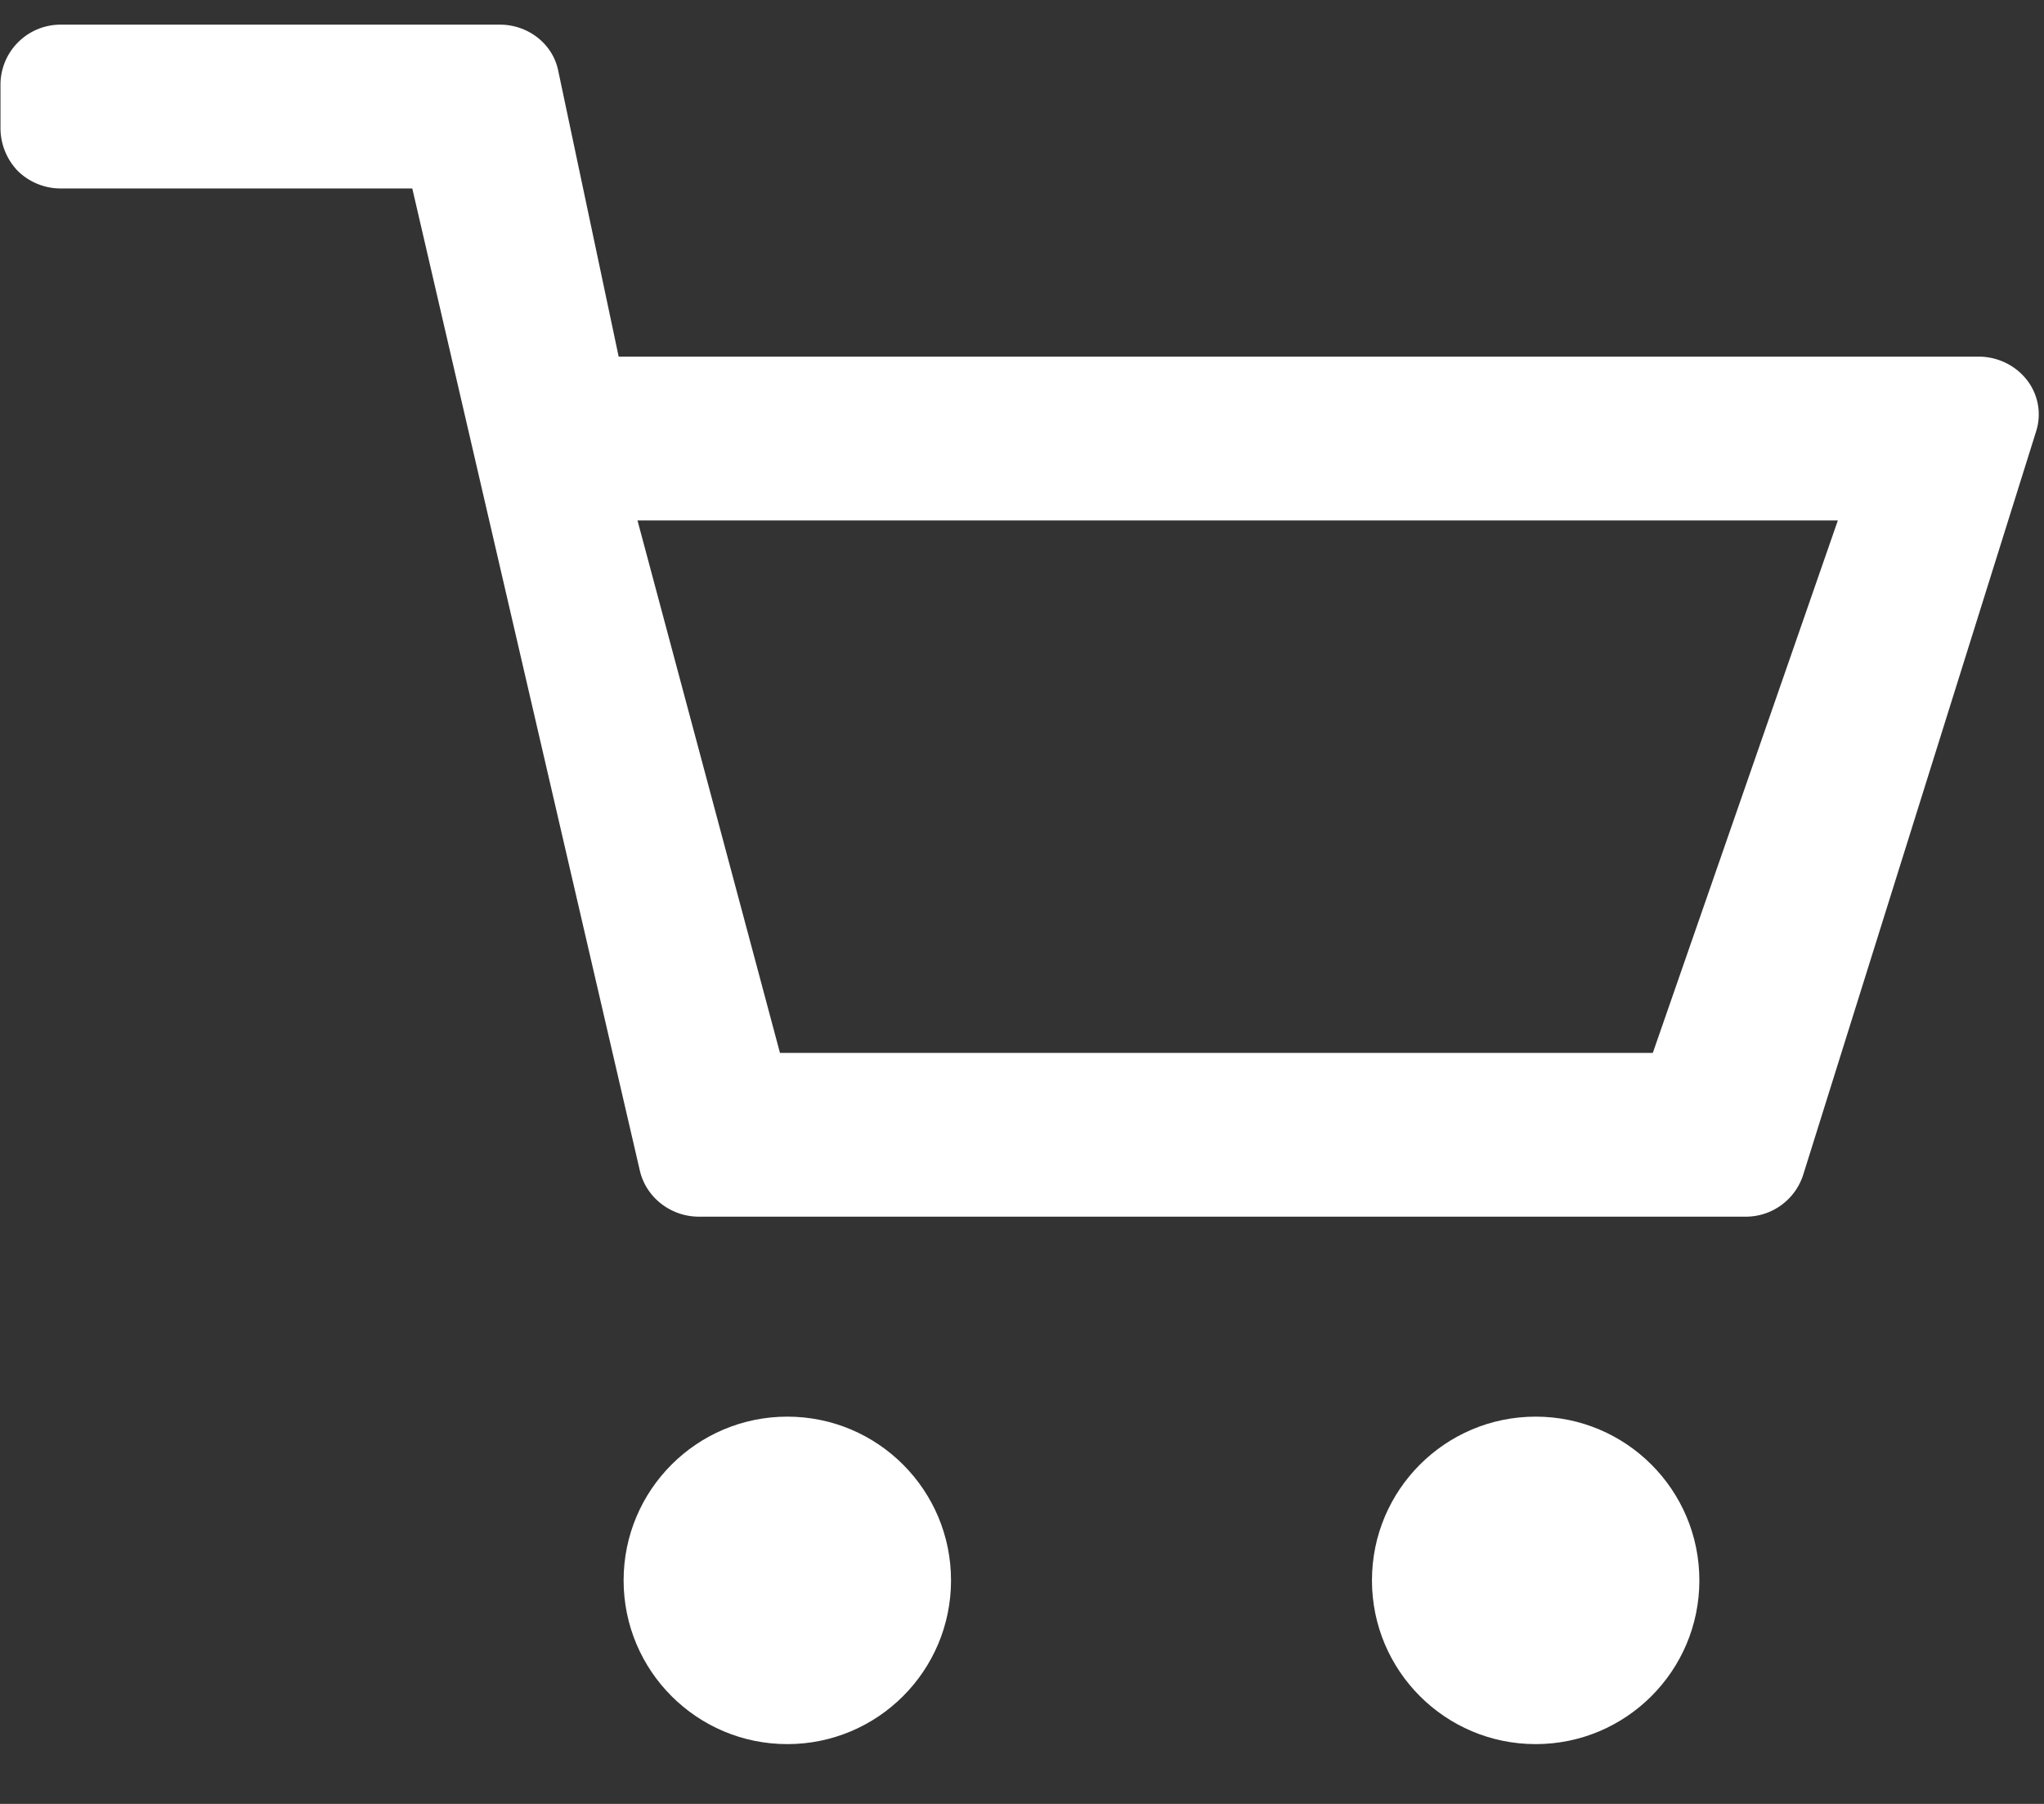<svg viewBox="0 0 34 30" xmlns="http://www.w3.org/2000/svg" fill-rule="evenodd" clip-rule="evenodd" stroke-linejoin="round" stroke-miterlimit="2"><rect x="0" y="0" width="34" height="30" fill="#333333" stroke="none"/><circle cx="3996.78" cy="35.418" r="1.774" fill="#fff" transform="translate(-6121.961 -28.084) scale(1.535)"/><circle cx="3996.78" cy="35.418" r="1.774" fill="#fff" transform="translate(-6109.513 -28.084) scale(1.535)"/><path d="M.008 1.407A1 1 0 011.003.41h7.313c.463 0 .872.312.967.754l1.008 4.767h22.622c.314 0 .613.144.804.39a.93.93 0 01.15.859l-3.868 12.343a1.002 1.002 0 01-.967.711H11.626c-.463 0-.872-.313-.98-.754L6.858 3.134H1.003c-.26 0-.518-.105-.709-.293a1.032 1.032 0 01-.286-.704v-.73zm10.596 7.248l2.37 8.855h14.519l3.078-8.855H10.604z" fill="#fff"/></svg>